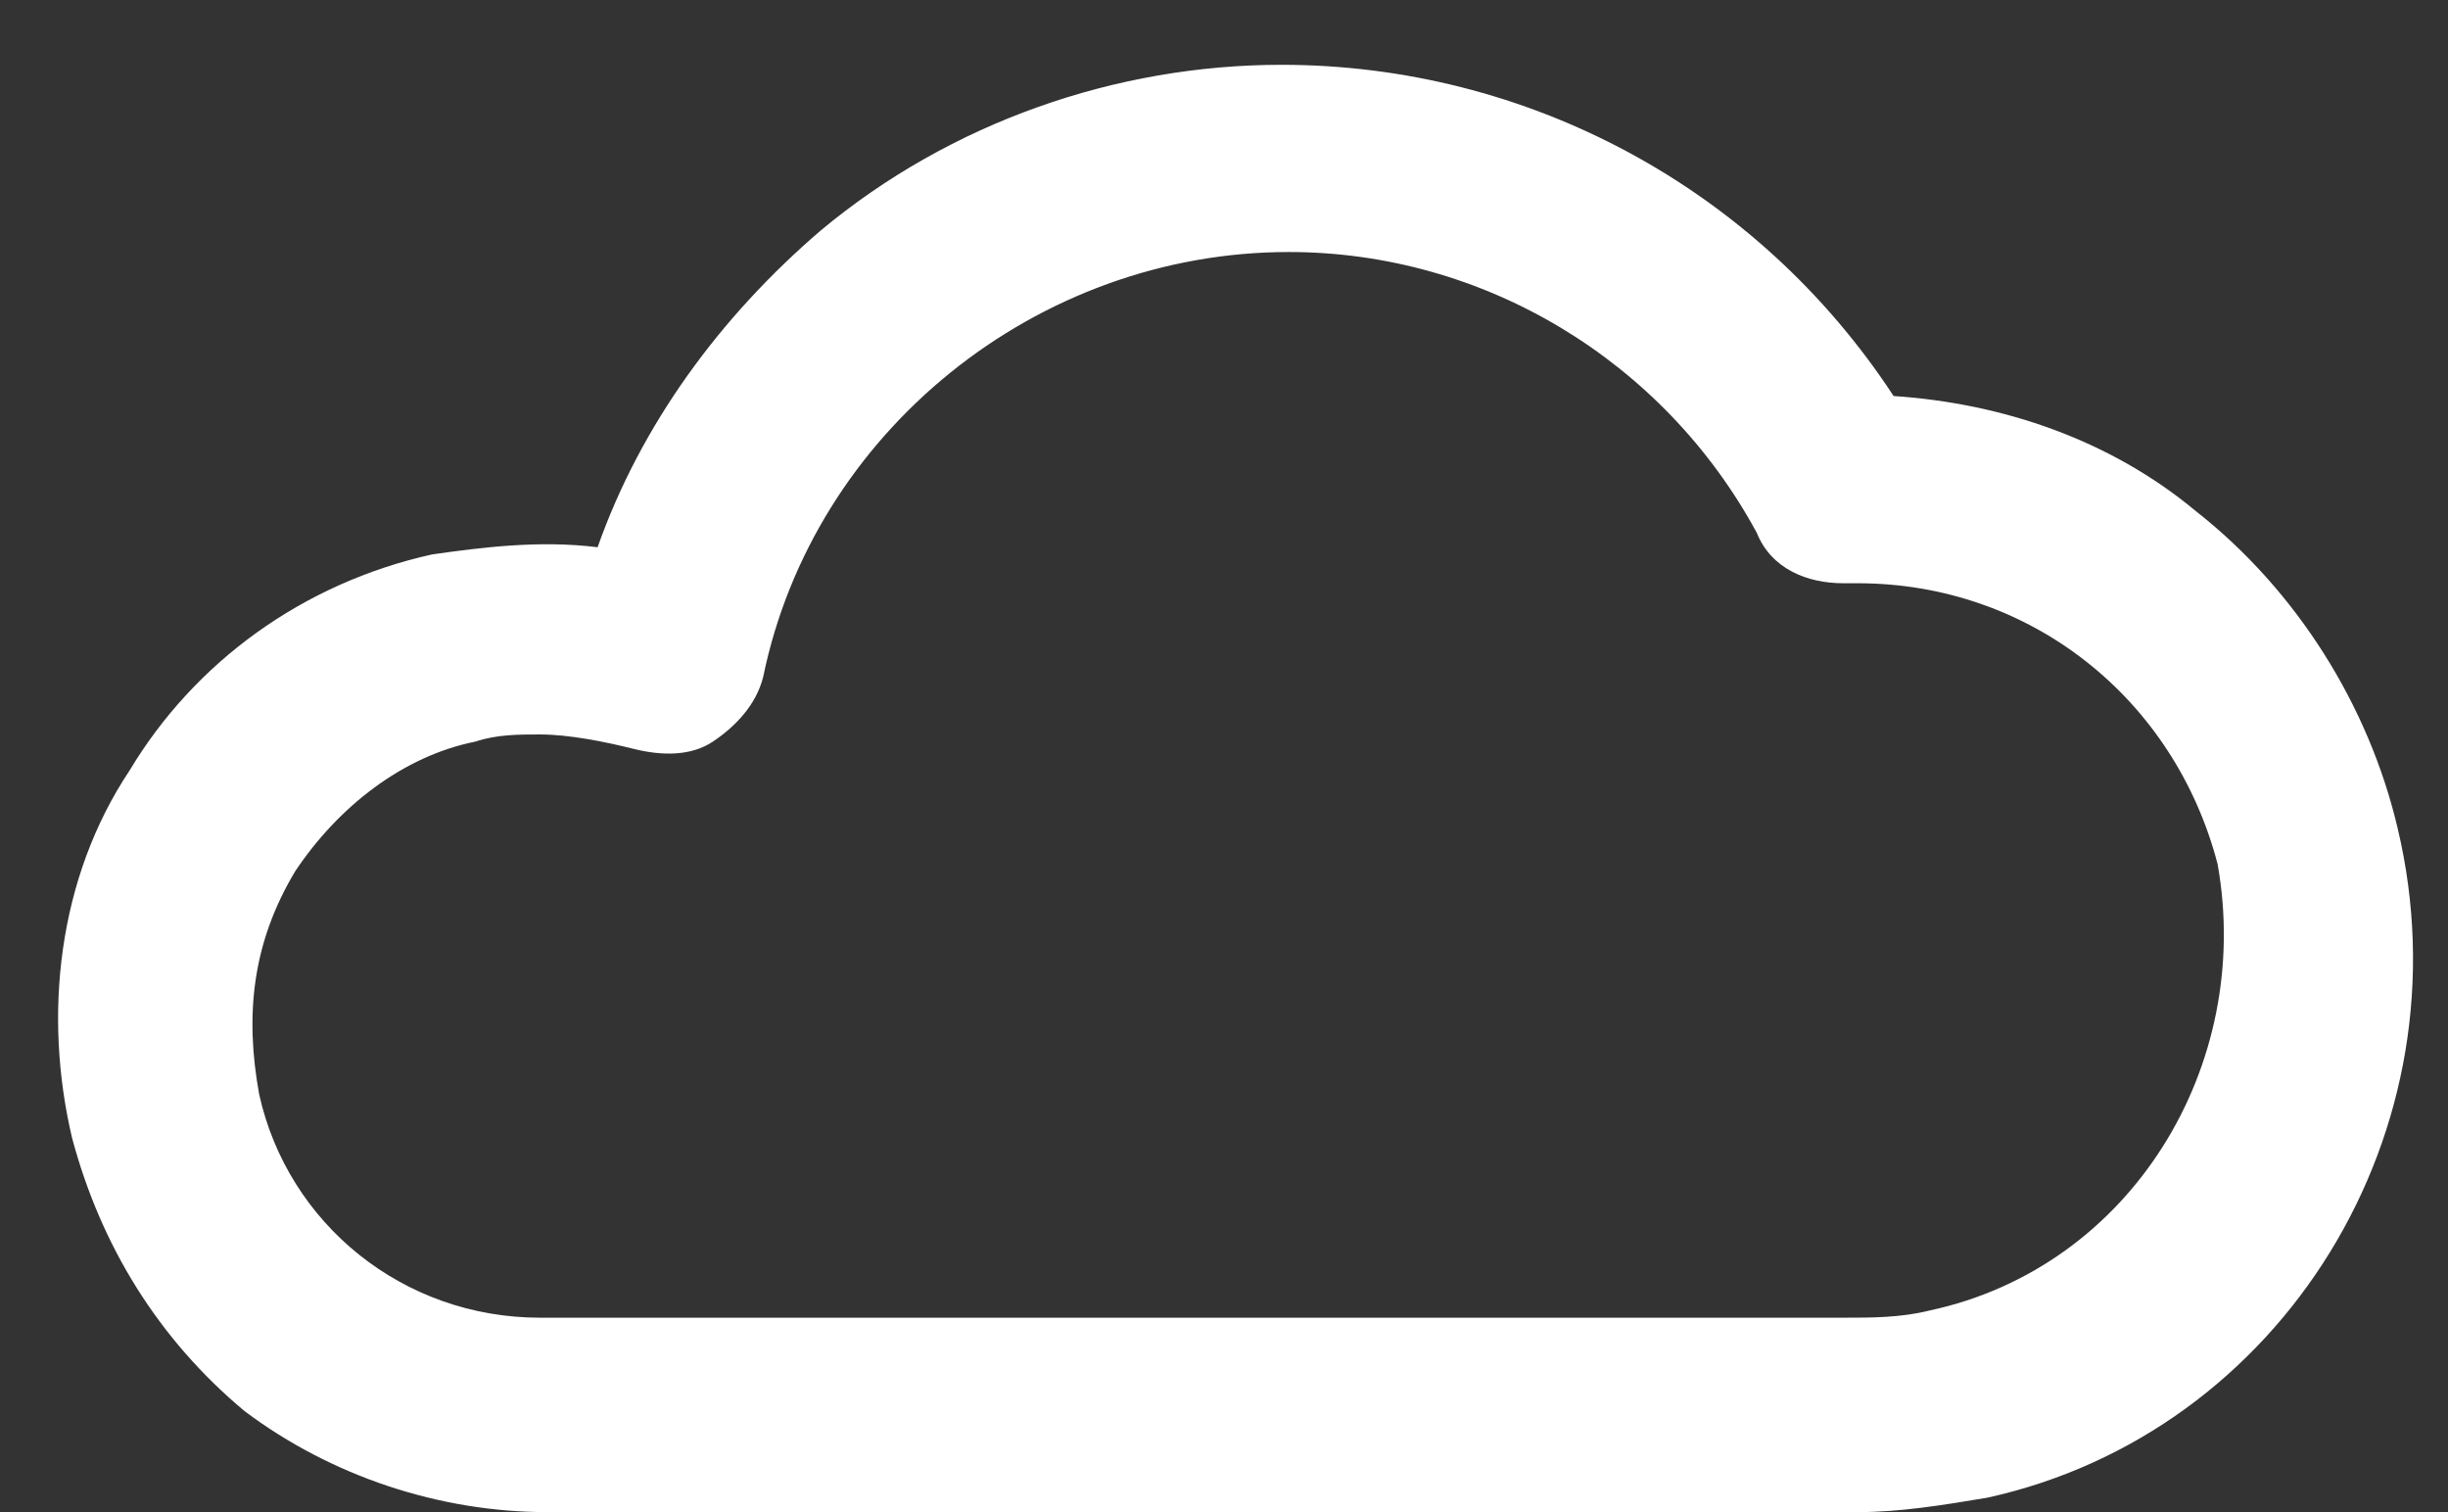 <?xml version="1.0" encoding="UTF-8"?>
<svg width="34px" height="21px" viewBox="0 0 34 21" version="1.1" xmlns="http://www.w3.org/2000/svg" xmlns:xlink="http://www.w3.org/1999/xlink">
    <rect x="0" y="0" width="34" height="21" fill="#333333" stroke="none"/>
    <!-- Generator: Sketch 43.1 (39012) - http://www.bohemiancoding.com/sketch -->
    <title>Shape</title>
    <desc>Created with Sketch.</desc>
    <defs></defs>
    <g id="Page-1" stroke="none" stroke-width="1" fill="none" fill-rule="evenodd">
        <path d="M33.3,11.5 C32.9,9.8 31.9,8.2 30.5,7.1 C29.3,6.1 27.8,5.6 26.3,5.5 C24.4,2.6 21.2,0.9 17.8,0.9 C15.5,0.9 13.2,1.7 11.4,3.2 C10,4.4 8.9,5.9 8.3,7.6 C7.5,7.5 6.7,7.6 6,7.7 C4.2,8.1 2.7,9.2 1.8,10.7 C0.8,12.2 0.6,14.1 1,15.8 C1.4,17.3 2.2,18.6 3.4,19.6 C4.6,20.5 6.1,21 7.6,21 L7.6,21 L9.7,21 L24.6,21 L24.6,21 L24.6,21 L25.2,21 L25.2,21 L25.8,21 C26.4,21 27,20.9 27.6,20.8 C31.7,19.9 34.3,15.7 33.3,11.5 Z M26.8,18.2 C26.4,18.3 26,18.3 25.6,18.3 L24.5,18.3 L24.5,18.3 L9.6,18.3 L7.5,18.3 L7.5,18.3 L7.5,18.3 C5.6,18.3 4,17 3.6,15.2 C3.4,14.1 3.5,13.1 4.1,12.1 C4.7,11.2 5.6,10.5 6.6,10.3 C6.9,10.2 7.2,10.2 7.5,10.2 C7.9,10.2 8.4,10.3 8.8,10.4 C9.2,10.5 9.6,10.5 9.9,10.3 C10.2,10.1 10.5,9.8 10.6,9.4 C11.3,6 14.4,3.5 17.9,3.5 C20.6,3.5 23.1,5 24.4,7.4 C24.6,7.9 25.1,8.1 25.6,8.1 L25.8,8.1 C28.2,8.1 30.2,9.7 30.8,12 C31.3,14.8 29.6,17.6 26.8,18.2 Z" id="Shape" fill="#FFFFFF" fill-rule="nonzero"></path>
    </g>
</svg>